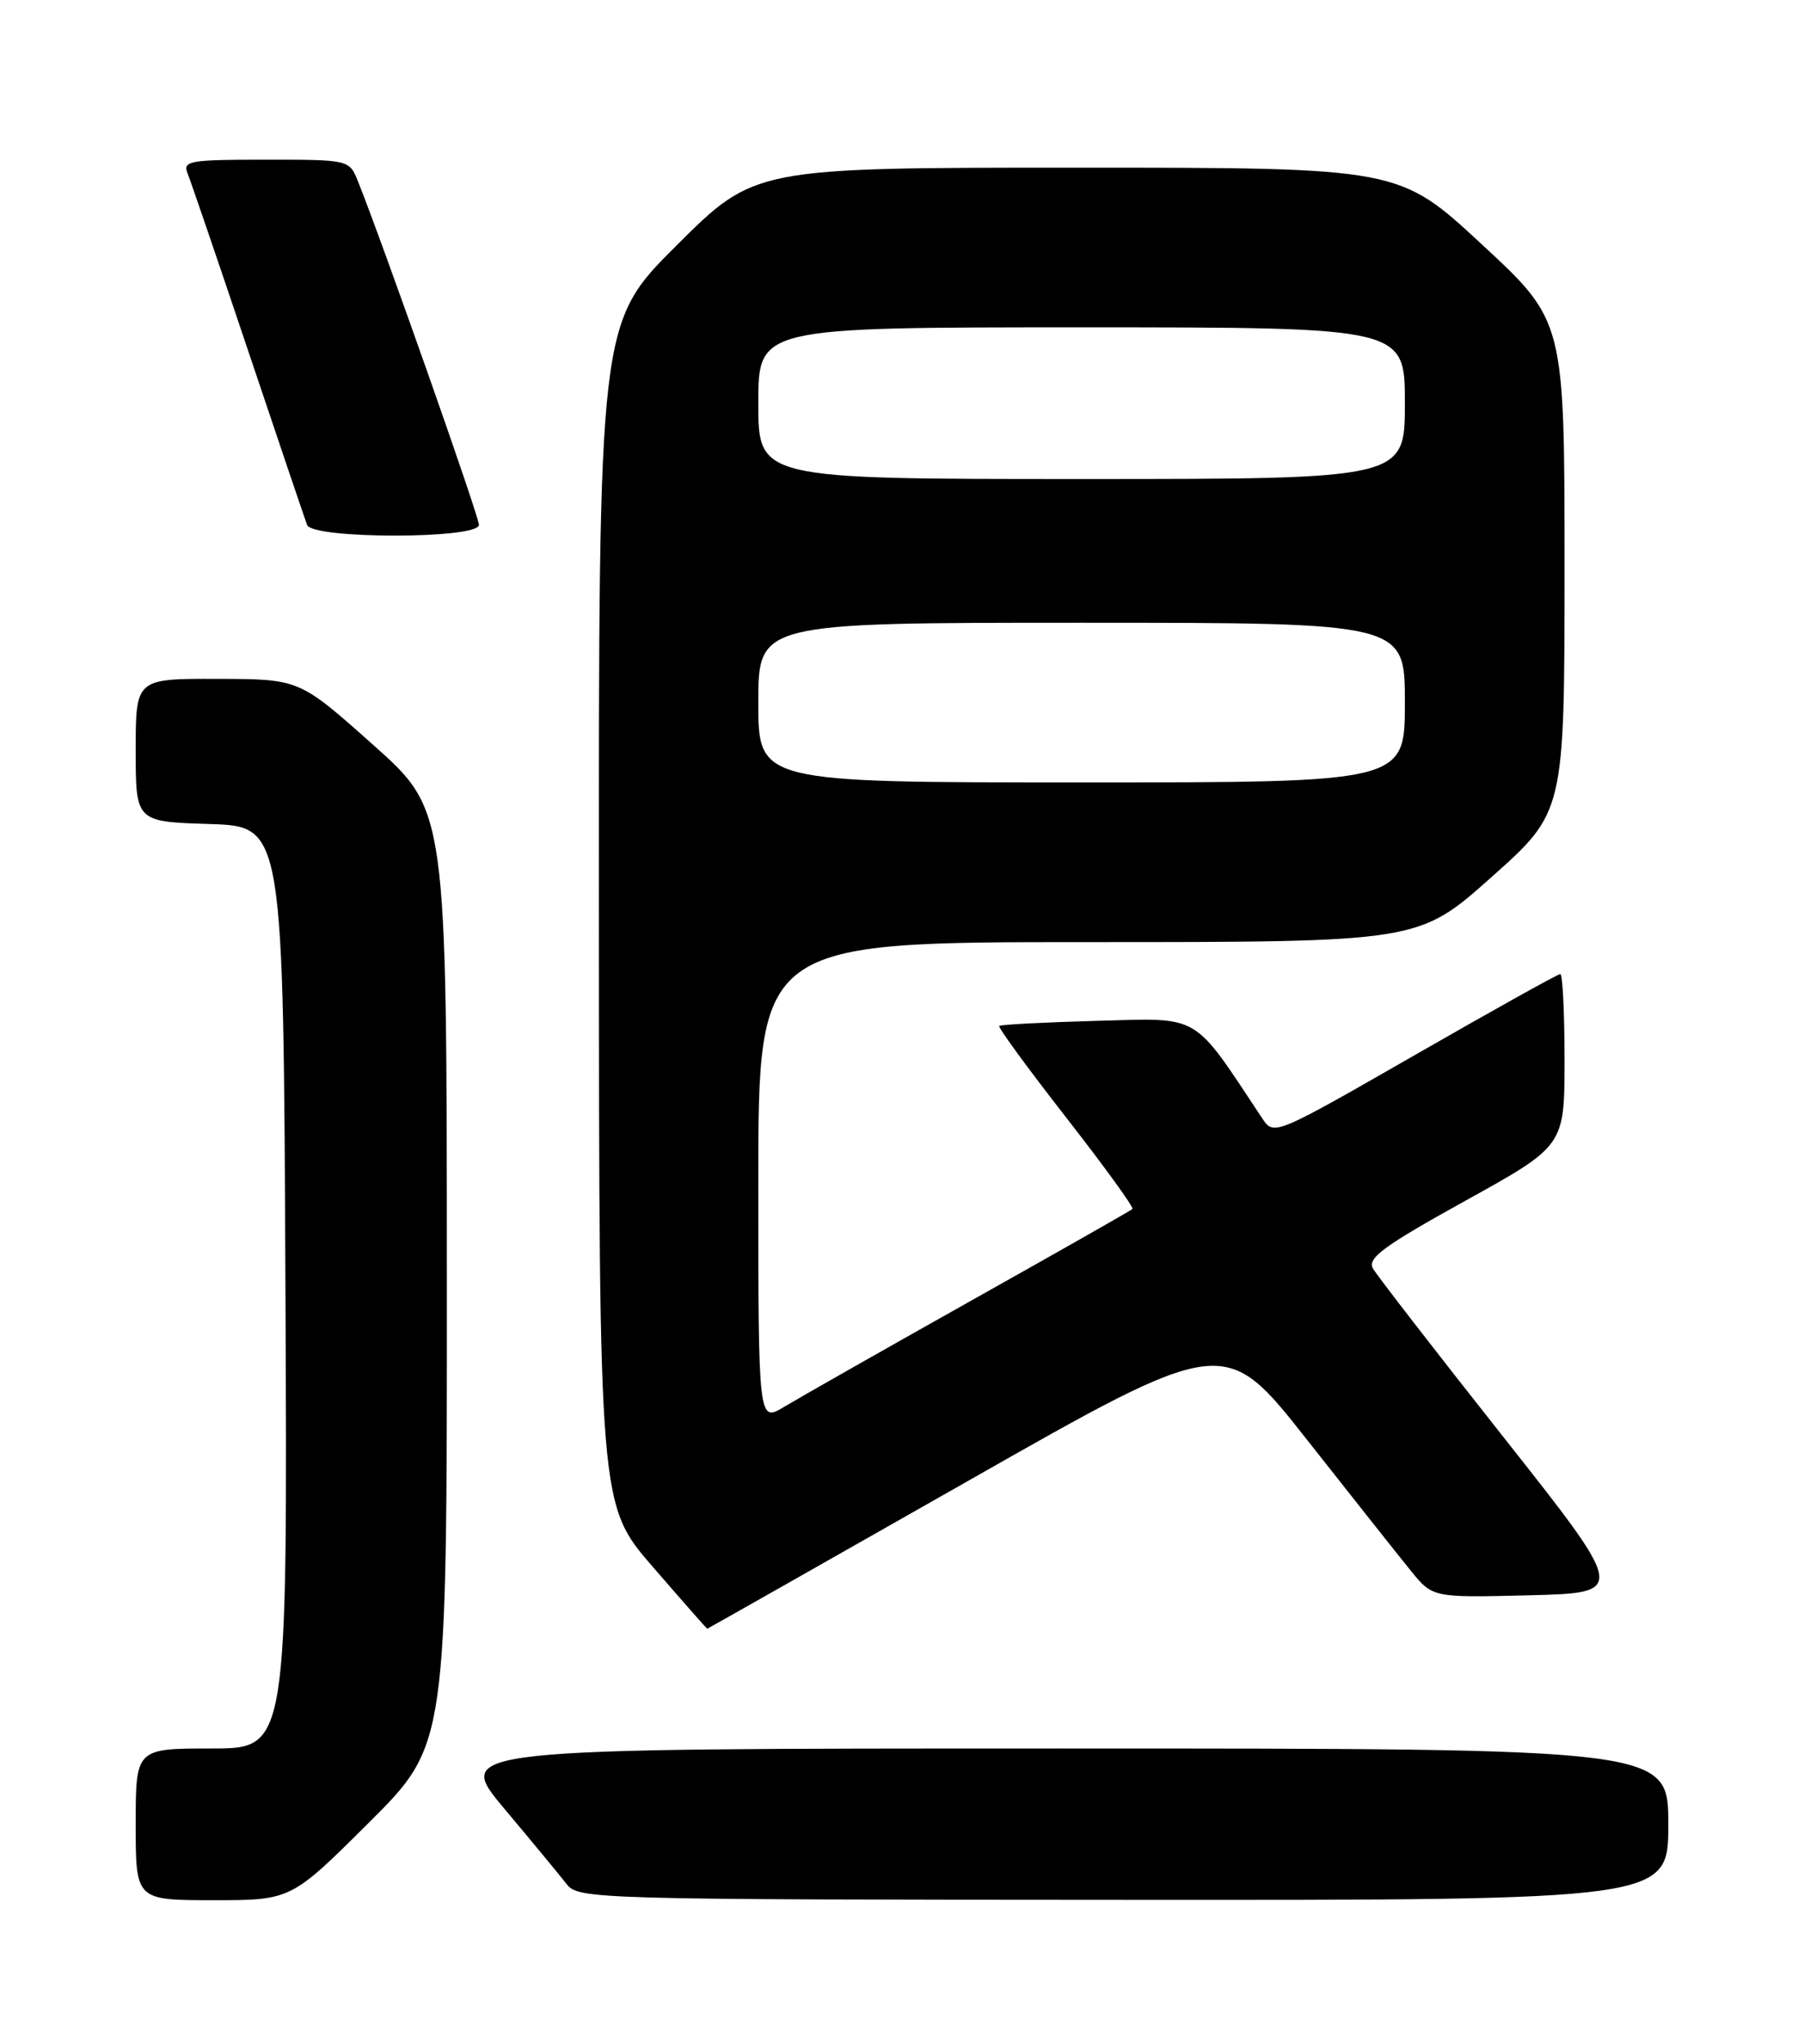 <?xml version="1.0" encoding="UTF-8" standalone="no"?>
<!DOCTYPE svg PUBLIC "-//W3C//DTD SVG 1.1//EN" "http://www.w3.org/Graphics/SVG/1.1/DTD/svg11.dtd" >
<svg xmlns="http://www.w3.org/2000/svg" xmlns:xlink="http://www.w3.org/1999/xlink" version="1.1" viewBox="0 0 226 256">
 <g >
 <path fill="currentColor"
d=" M 46.23 228.27 C 56.00 218.54 56.00 218.54 55.98 160.02 C 55.97 101.50 55.97 101.50 46.73 93.28 C 37.50 85.05 37.50 85.05 27.25 85.03 C 17.00 85.00 17.00 85.00 17.00 93.96 C 17.00 102.92 17.00 102.92 26.25 103.21 C 35.50 103.50 35.50 103.50 35.76 161.25 C 36.02 219.00 36.02 219.00 26.51 219.00 C 17.00 219.00 17.00 219.00 17.00 228.50 C 17.00 238.00 17.00 238.00 26.73 238.00 C 36.46 238.00 36.46 238.00 46.23 228.27 Z  M 209.00 228.50 C 209.00 219.00 209.00 219.00 132.93 219.00 C 56.86 219.00 56.86 219.00 63.18 226.54 C 66.66 230.68 70.17 234.94 71.00 236.00 C 72.45 237.87 74.58 237.93 140.75 237.96 C 209.00 238.00 209.00 238.00 209.00 228.50 Z  M 121.06 185.61 C 153.41 167.21 153.41 167.21 163.76 180.36 C 169.45 187.58 175.32 194.99 176.80 196.81 C 179.50 200.11 179.50 200.11 191.63 199.81 C 203.76 199.50 203.76 199.50 188.35 180.00 C 179.87 169.28 172.52 159.78 172.01 158.90 C 171.26 157.59 173.29 156.09 183.55 150.41 C 196.00 143.52 196.00 143.52 196.00 132.76 C 196.00 126.84 195.76 122.00 195.47 122.00 C 195.17 122.00 186.98 126.56 177.26 132.14 C 159.61 142.26 159.59 142.27 158.12 140.06 C 149.30 126.76 150.55 127.51 137.48 127.86 C 130.89 128.04 125.36 128.33 125.18 128.50 C 125.00 128.67 128.77 133.82 133.55 139.95 C 138.33 146.08 142.08 151.24 141.87 151.43 C 141.67 151.62 132.50 156.83 121.50 163.00 C 110.50 169.18 100.04 175.12 98.25 176.20 C 95.00 178.16 95.00 178.16 95.00 148.08 C 95.00 118.00 95.00 118.00 136.36 118.00 C 177.72 118.00 177.72 118.00 186.86 109.85 C 196.00 101.71 196.00 101.71 196.00 70.95 C 196.00 40.20 196.00 40.20 185.63 30.60 C 175.27 21.00 175.27 21.00 134.90 21.00 C 94.54 21.00 94.54 21.00 84.77 30.73 C 75.00 40.46 75.00 40.46 75.03 114.48 C 75.06 188.50 75.06 188.50 81.78 196.25 C 85.47 200.51 88.54 204.00 88.60 204.00 C 88.66 204.00 103.26 195.72 121.06 185.61 Z  M 60.00 65.74 C 60.00 64.66 48.00 30.59 44.86 22.75 C 43.76 20.00 43.76 20.00 33.27 20.00 C 23.68 20.00 22.85 20.15 23.51 21.75 C 23.90 22.71 27.32 32.72 31.11 44.00 C 34.90 55.28 38.21 65.06 38.47 65.75 C 39.14 67.54 60.00 67.53 60.00 65.74 Z  M 95.00 88.00 C 95.00 78.00 95.00 78.00 135.50 78.00 C 176.00 78.00 176.00 78.00 176.00 88.00 C 176.00 98.00 176.00 98.00 135.50 98.00 C 95.00 98.00 95.00 98.00 95.00 88.00 Z  M 95.00 50.50 C 95.00 41.00 95.00 41.00 135.50 41.00 C 176.00 41.00 176.00 41.00 176.00 50.50 C 176.00 60.00 176.00 60.00 135.50 60.00 C 95.00 60.00 95.00 60.00 95.00 50.50 Z "/>
</g>
</svg>
